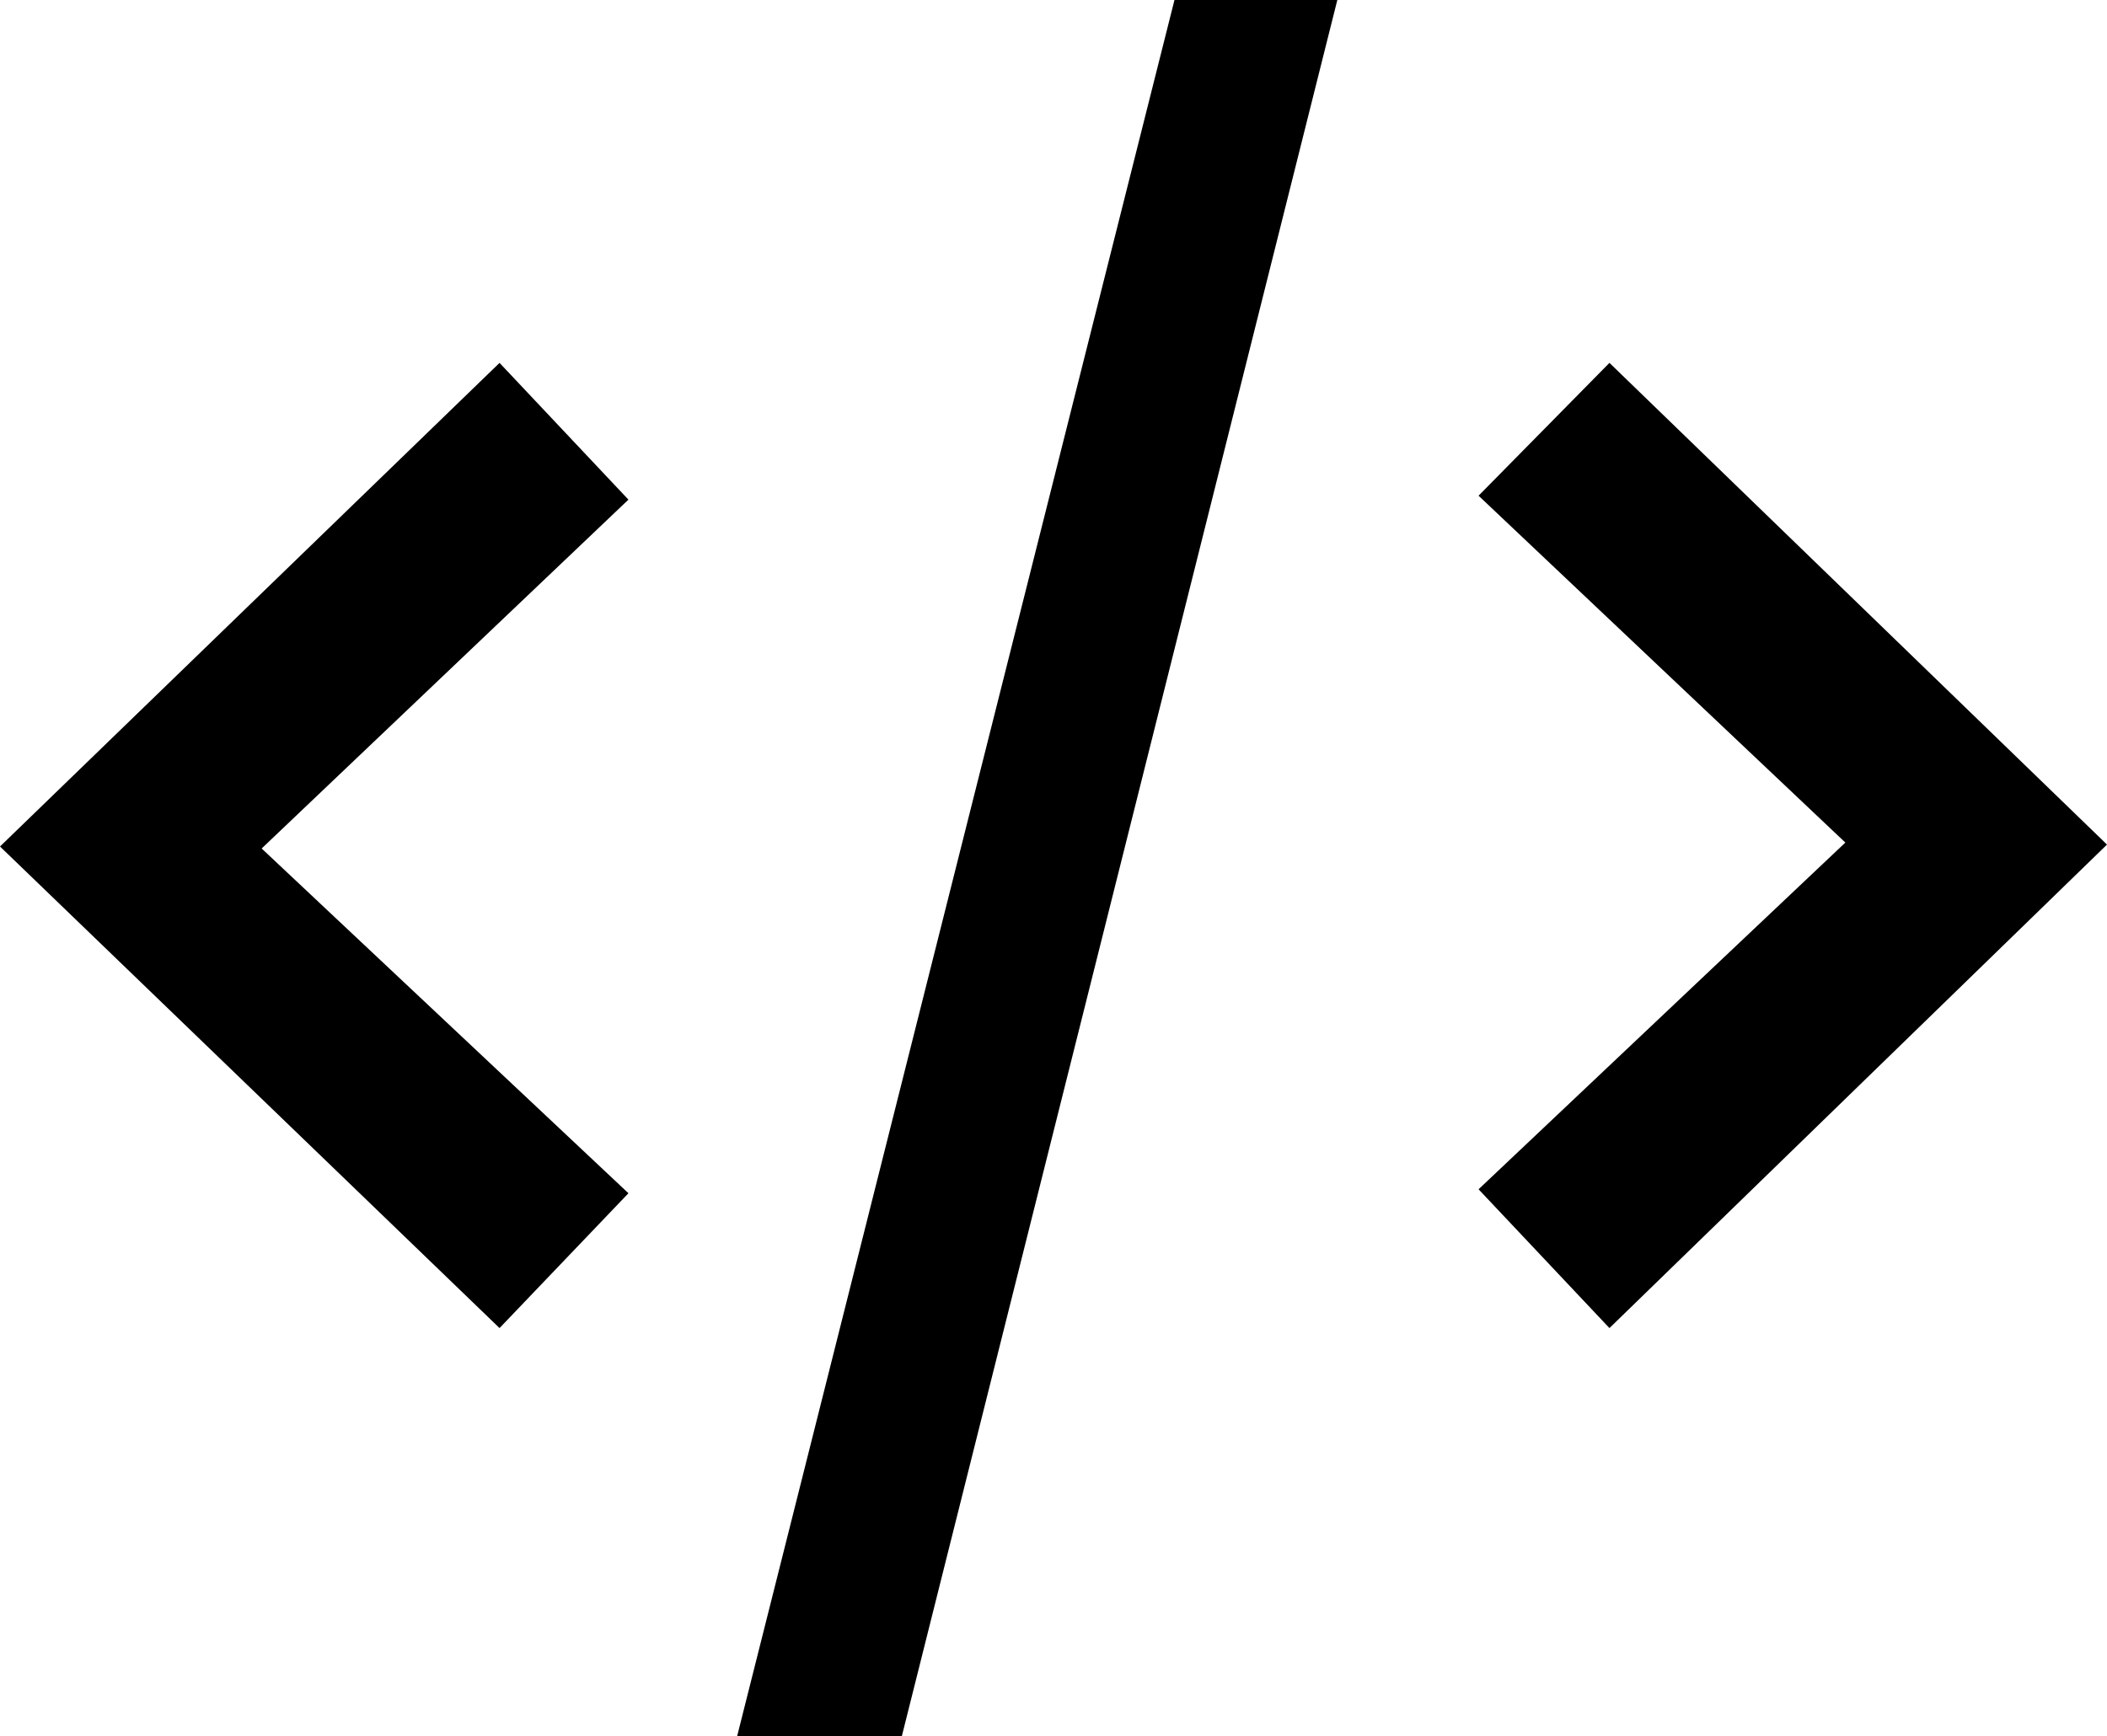 <?xml version="1.0" encoding="utf-8"?>
<!-- Generator: Adobe Illustrator 15.0.0, SVG Export Plug-In . SVG Version: 6.00 Build 0)  -->
<!DOCTYPE svg PUBLIC "-//W3C//DTD SVG 1.1//EN" "http://www.w3.org/Graphics/SVG/1.1/DTD/svg11.dtd">
<svg version="1.1" id="Layer_1" xmlns="http://www.w3.org/2000/svg" xmlns:xlink="http://www.w3.org/1999/xlink" x="0px" y="0px"
	 width="86.686px" height="71.437px" viewBox="6.739 14.779 86.686 71.437" enable-background="new 6.739 14.779 86.686 71.437"
	 xml:space="preserve">
<g>
	<path d="M27.291,69.424L6.739,49.609L27.291,29.71l5.303,5.627l-15.09,14.354l15.09,14.185L27.291,69.424z"/>
	<path d="M43.842,86.216h-6.776l17.993-71.437h6.7L43.842,86.216z"/>
	<path d="M72.955,69.424l-5.385-5.711l15.09-14.266L67.57,35.175l5.385-5.465l20.47,19.82L72.955,69.424z"/>
</g>
</svg>
